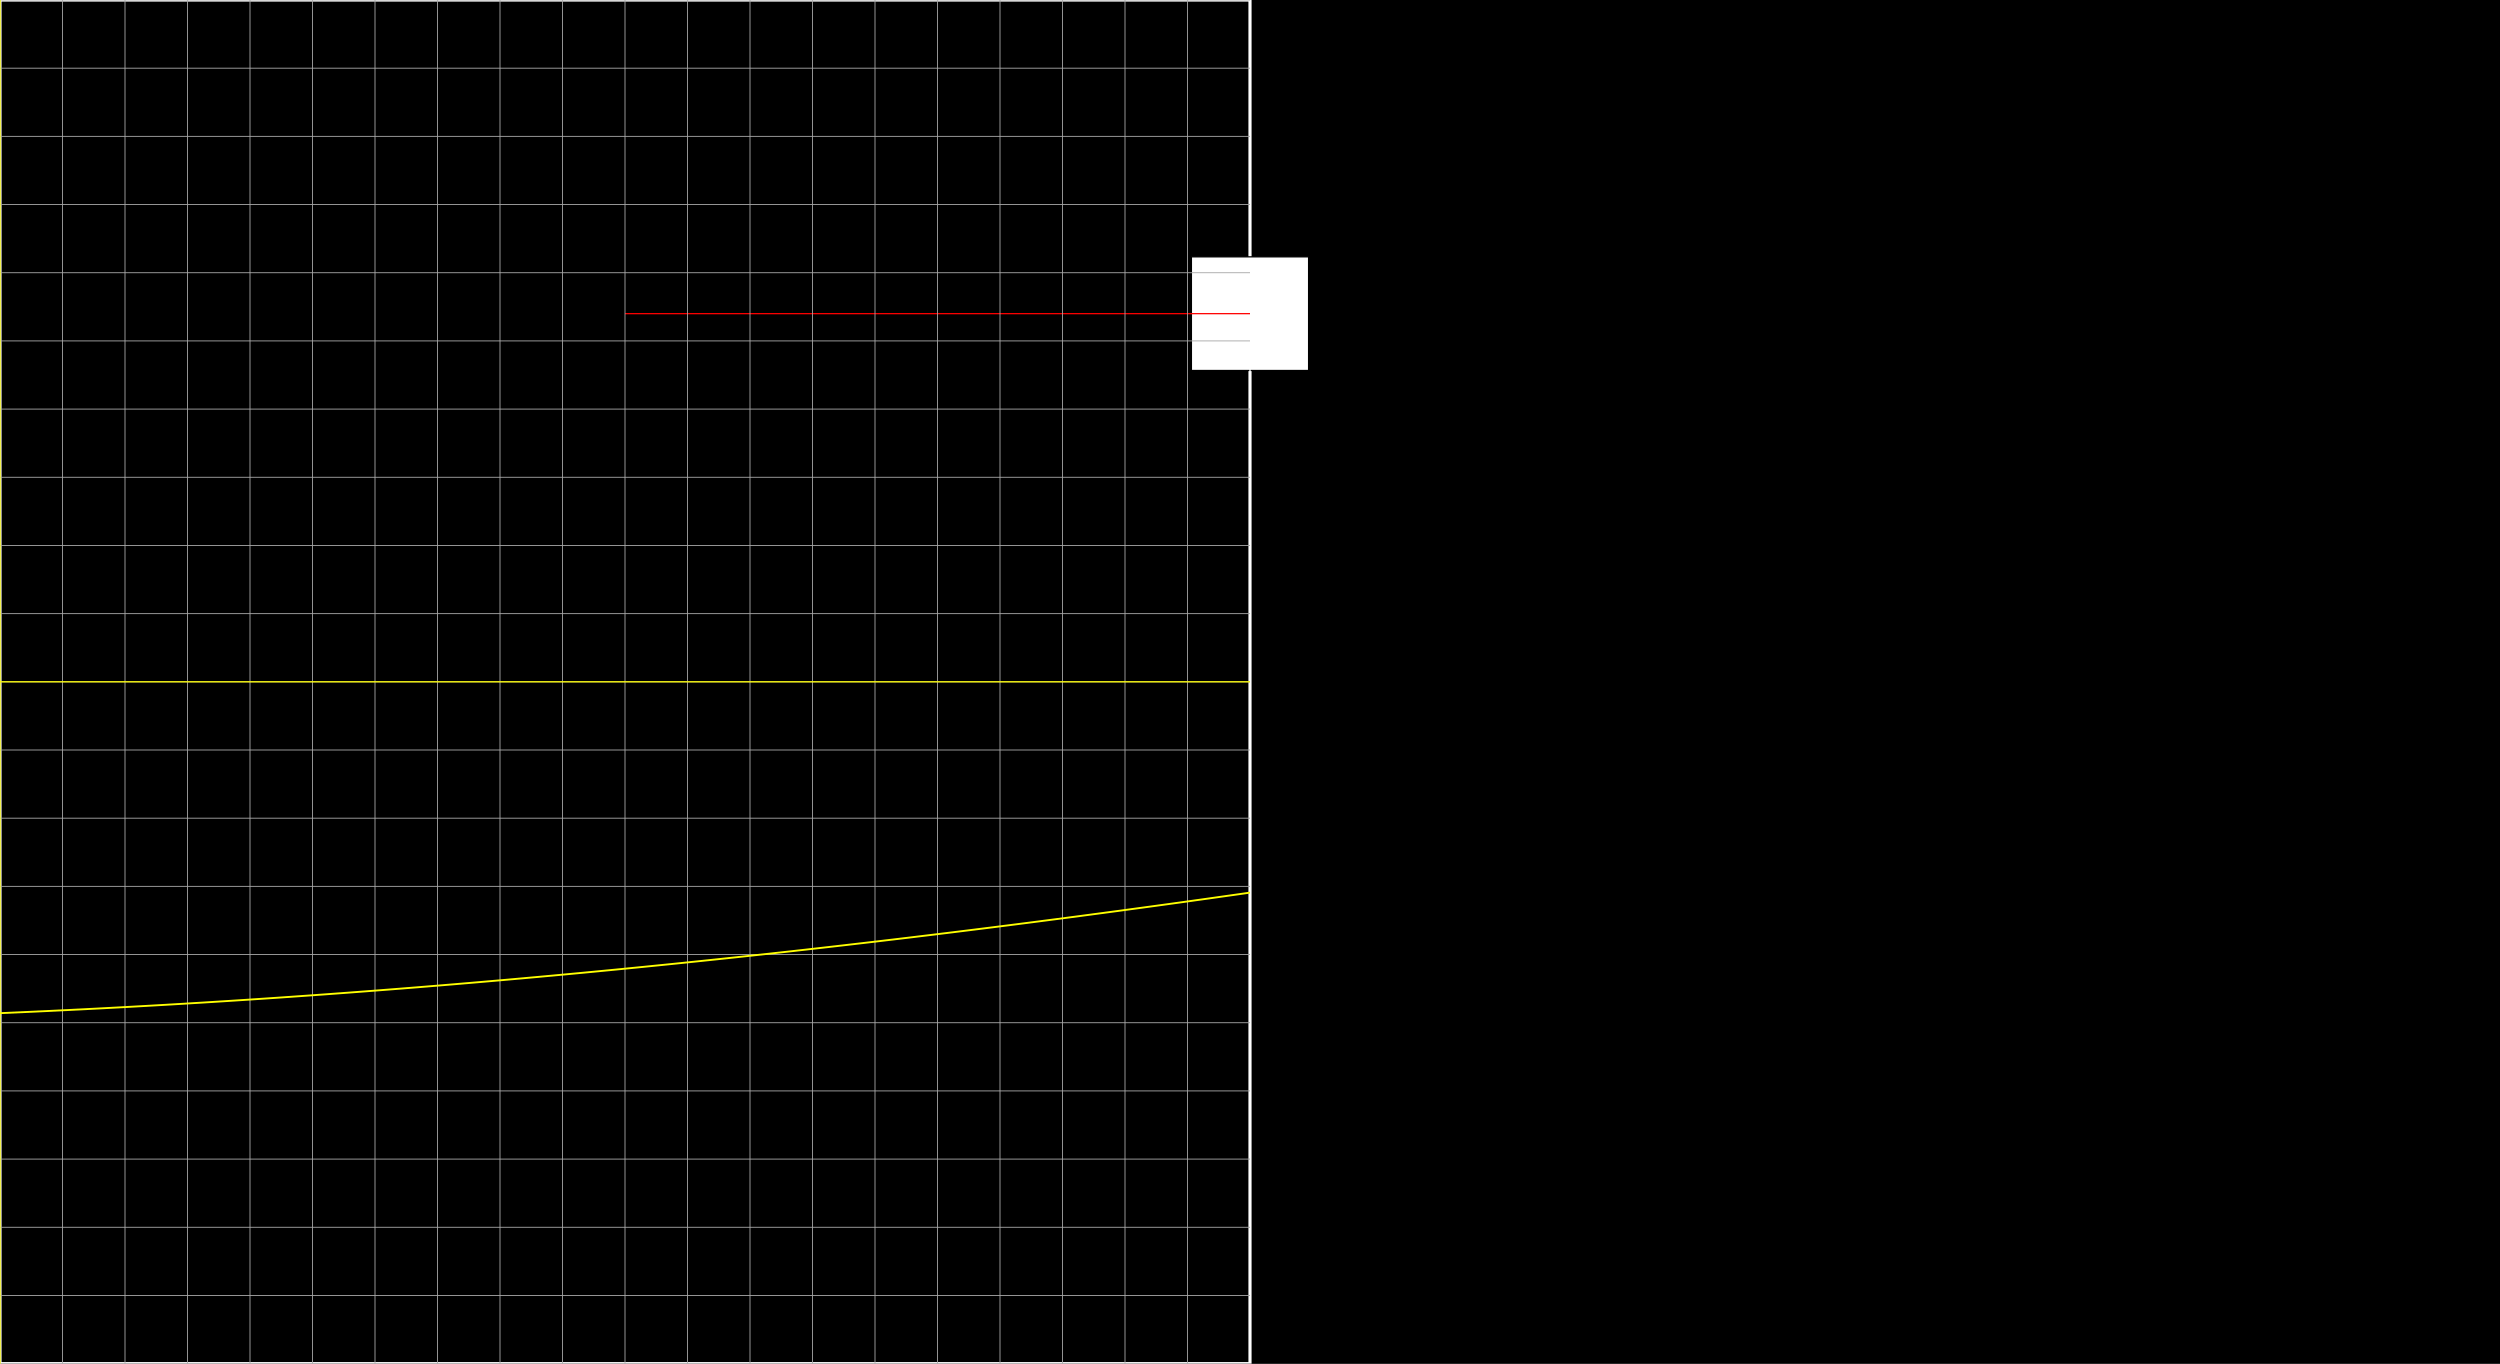<svg version="1.1" 
 baseProfile="full" 
 width="1980" 
 height="1080" 
 xmlns="http://www.w3.org/2000/svg">
<rect width="100%" height="100%" fill="#333333" stroke="none"/>
<rect x="0.0" y="0.0" width="1980" height="1080" fill="black" stroke="black" stroke-width="0" opacity="1"/>
<rect x="0.0" y="0.0" width="990.0" height="1080" fill="none" stroke="white" stroke-width="2.5" opacity="1"/>
<rect x="943.594" y="203.42" width="92.812" height="90.0" fill="white" stroke="black" stroke-width="1" opacity="1"/>
<line x1="990.0" y1="540.0" x2="990.0" y2="248.42" stroke="white" stroke-width="1" opacity="1" stroke-linecap="butt"/>
<line x1="495.0" y1="248.42" x2="990.0" y2="248.42" stroke="red" stroke-width="1" opacity="1" stroke-linecap="butt"/>
<g transform="translate(0.0 0.0)"> 
<svg version="1.1" 
 baseProfile="full" 
 width="990.0" 
 height="1080" 
 xmlns="http://www.w3.org/2000/svg">
<line x1="0.0" y1="0.0" x2="0.0" y2="1080.0" stroke="#A7A7A7" stroke-width="0.7" opacity="1" stroke-linecap="butt"/>
<line x1="49.5" y1="0.0" x2="49.5" y2="1080.0" stroke="#A7A7A7" stroke-width="0.7" opacity="1" stroke-linecap="butt"/>
<line x1="99.0" y1="0.0" x2="99.0" y2="1080.0" stroke="#A7A7A7" stroke-width="0.7" opacity="1" stroke-linecap="butt"/>
<line x1="148.5" y1="0.0" x2="148.5" y2="1080.0" stroke="#A7A7A7" stroke-width="0.7" opacity="1" stroke-linecap="butt"/>
<line x1="198.0" y1="0.0" x2="198.0" y2="1080.0" stroke="#A7A7A7" stroke-width="0.7" opacity="1" stroke-linecap="butt"/>
<line x1="247.5" y1="0.0" x2="247.5" y2="1080.0" stroke="#A7A7A7" stroke-width="0.7" opacity="1" stroke-linecap="butt"/>
<line x1="297.0" y1="0.0" x2="297.0" y2="1080.0" stroke="#A7A7A7" stroke-width="0.7" opacity="1" stroke-linecap="butt"/>
<line x1="346.5" y1="0.0" x2="346.5" y2="1080.0" stroke="#A7A7A7" stroke-width="0.7" opacity="1" stroke-linecap="butt"/>
<line x1="396.0" y1="0.0" x2="396.0" y2="1080.0" stroke="#A7A7A7" stroke-width="0.7" opacity="1" stroke-linecap="butt"/>
<line x1="445.5" y1="0.0" x2="445.5" y2="1080.0" stroke="#A7A7A7" stroke-width="0.7" opacity="1" stroke-linecap="butt"/>
<line x1="495.0" y1="0.0" x2="495.0" y2="1080.0" stroke="#A7A7A7" stroke-width="0.7" opacity="1" stroke-linecap="butt"/>
<line x1="544.5" y1="0.0" x2="544.5" y2="1080.0" stroke="#A7A7A7" stroke-width="0.7" opacity="1" stroke-linecap="butt"/>
<line x1="594.0" y1="0.0" x2="594.0" y2="1080.0" stroke="#A7A7A7" stroke-width="0.7" opacity="1" stroke-linecap="butt"/>
<line x1="643.5" y1="0.0" x2="643.5" y2="1080.0" stroke="#A7A7A7" stroke-width="0.7" opacity="1" stroke-linecap="butt"/>
<line x1="693.0" y1="0.0" x2="693.0" y2="1080.0" stroke="#A7A7A7" stroke-width="0.7" opacity="1" stroke-linecap="butt"/>
<line x1="742.5" y1="0.0" x2="742.5" y2="1080.0" stroke="#A7A7A7" stroke-width="0.7" opacity="1" stroke-linecap="butt"/>
<line x1="792.0" y1="0.0" x2="792.0" y2="1080.0" stroke="#A7A7A7" stroke-width="0.7" opacity="1" stroke-linecap="butt"/>
<line x1="841.5" y1="0.0" x2="841.5" y2="1080.0" stroke="#A7A7A7" stroke-width="0.7" opacity="1" stroke-linecap="butt"/>
<line x1="891.0" y1="0.0" x2="891.0" y2="1080.0" stroke="#A7A7A7" stroke-width="0.7" opacity="1" stroke-linecap="butt"/>
<line x1="940.5" y1="0.0" x2="940.5" y2="1080.0" stroke="#A7A7A7" stroke-width="0.7" opacity="1" stroke-linecap="butt"/>
<line x1="-0.0" y1="0.0" x2="990.0" y2="0.0" stroke="#A7A7A7" stroke-width="0.7" opacity="1" stroke-linecap="butt"/>
<line x1="-0.0" y1="54.0" x2="990.0" y2="54.0" stroke="#A7A7A7" stroke-width="0.7" opacity="1" stroke-linecap="butt"/>
<line x1="-0.0" y1="108.0" x2="990.0" y2="108.0" stroke="#A7A7A7" stroke-width="0.7" opacity="1" stroke-linecap="butt"/>
<line x1="-0.0" y1="162.0" x2="990.0" y2="162.0" stroke="#A7A7A7" stroke-width="0.7" opacity="1" stroke-linecap="butt"/>
<line x1="-0.0" y1="216.0" x2="990.0" y2="216.0" stroke="#A7A7A7" stroke-width="0.7" opacity="1" stroke-linecap="butt"/>
<line x1="-0.0" y1="270.0" x2="990.0" y2="270.0" stroke="#A7A7A7" stroke-width="0.7" opacity="1" stroke-linecap="butt"/>
<line x1="-0.0" y1="324.0" x2="990.0" y2="324.0" stroke="#A7A7A7" stroke-width="0.7" opacity="1" stroke-linecap="butt"/>
<line x1="-0.0" y1="378.0" x2="990.0" y2="378.0" stroke="#A7A7A7" stroke-width="0.7" opacity="1" stroke-linecap="butt"/>
<line x1="-0.0" y1="432.0" x2="990.0" y2="432.0" stroke="#A7A7A7" stroke-width="0.7" opacity="1" stroke-linecap="butt"/>
<line x1="-0.0" y1="486.0" x2="990.0" y2="486.0" stroke="#A7A7A7" stroke-width="0.7" opacity="1" stroke-linecap="butt"/>
<line x1="-0.0" y1="540.0" x2="990.0" y2="540.0" stroke="#A7A7A7" stroke-width="0.7" opacity="1" stroke-linecap="butt"/>
<line x1="-0.0" y1="594.0" x2="990.0" y2="594.0" stroke="#A7A7A7" stroke-width="0.7" opacity="1" stroke-linecap="butt"/>
<line x1="-0.0" y1="648.0" x2="990.0" y2="648.0" stroke="#A7A7A7" stroke-width="0.7" opacity="1" stroke-linecap="butt"/>
<line x1="-0.0" y1="702.0" x2="990.0" y2="702.0" stroke="#A7A7A7" stroke-width="0.7" opacity="1" stroke-linecap="butt"/>
<line x1="-0.0" y1="756.0" x2="990.0" y2="756.0" stroke="#A7A7A7" stroke-width="0.7" opacity="1" stroke-linecap="butt"/>
<line x1="-0.0" y1="810.0" x2="990.0" y2="810.0" stroke="#A7A7A7" stroke-width="0.7" opacity="1" stroke-linecap="butt"/>
<line x1="-0.0" y1="864.0" x2="990.0" y2="864.0" stroke="#A7A7A7" stroke-width="0.7" opacity="1" stroke-linecap="butt"/>
<line x1="-0.0" y1="918.0" x2="990.0" y2="918.0" stroke="#A7A7A7" stroke-width="0.7" opacity="1" stroke-linecap="butt"/>
<line x1="-0.0" y1="972.0" x2="990.0" y2="972.0" stroke="#A7A7A7" stroke-width="0.7" opacity="1" stroke-linecap="butt"/>
<line x1="-0.0" y1="1026.0" x2="990.0" y2="1026.0" stroke="#A7A7A7" stroke-width="0.7" opacity="1" stroke-linecap="butt"/>
<line x1="0.0" y1="540.0" x2="990.0" y2="540.0" stroke="yellow" stroke-width="1" opacity="1" stroke-linecap="butt"/>
<line x1="0.0" y1="0.0" x2="0.0" y2="1080.0" stroke="yellow" stroke-width="1" opacity="1" stroke-linecap="butt"/>
<polyline points="0.0, 802.42 0.99, 802.38 1.98, 802.34 2.97, 802.3 3.96, 802.25 4.95, 802.21 5.94, 802.17 6.93, 802.12 7.92, 802.08 8.91, 802.04 9.9, 801.99 10.89, 801.95 11.88, 801.91 12.87, 801.86 13.86, 801.82 14.85, 801.77 15.84, 801.73 16.83, 801.69 17.82, 801.64 18.81, 801.6 19.8, 801.55 20.79, 801.51 21.78, 801.46 22.77, 801.42 23.76, 801.37 24.75, 801.33 25.74, 801.28 26.73, 801.24 27.72, 801.19 28.71, 801.15 29.7, 801.1 30.69, 801.05 31.68, 801.01 32.67, 800.96 33.66, 800.92 34.65, 800.87 35.64, 800.82 36.63, 800.78 37.62, 800.73 38.61, 800.68 39.6, 800.64 40.59, 800.59 41.58, 800.54 42.57, 800.49 43.56, 800.45 44.55, 800.4 45.54, 800.35 46.53, 800.3 47.52, 800.26 48.51, 800.21 49.5, 800.16 50.49, 800.11 51.48, 800.06 52.47, 800.02 53.46, 799.97 54.45, 799.92 55.44, 799.87 56.43, 799.82 57.42, 799.77 58.41, 799.72 59.4, 799.67 60.39, 799.62 61.38, 799.57 62.37, 799.53 63.36, 799.48 64.35, 799.43 65.34, 799.38 66.33, 799.33 67.32, 799.28 68.31, 799.23 69.3, 799.17 70.29, 799.12 71.28, 799.07 72.27, 799.02 73.26, 798.97 74.25, 798.92 75.24, 798.87 76.23, 798.82 77.22, 798.77 78.21, 798.72 79.2, 798.66 80.19, 798.61 81.18, 798.56 82.17, 798.51 83.16, 798.46 84.15, 798.4 85.14, 798.35 86.13, 798.3 87.12, 798.25 88.11, 798.2 89.1, 798.14 90.09, 798.09 91.08, 798.04 92.07, 797.98 93.06, 797.93 94.05, 797.88 95.04, 797.82 96.03, 797.77 97.02, 797.72 98.01, 797.66 99.0, 797.61 99.99, 797.56 100.98, 797.5 101.97, 797.45 102.96, 797.39 103.95, 797.34 104.94, 797.28 105.93, 797.23 106.92, 797.17 107.91, 797.12 108.9, 797.06 109.89, 797.01 110.88, 796.95 111.87, 796.9 112.86, 796.84 113.85, 796.79 114.84, 796.73 115.83, 796.68 116.82, 796.62 117.81, 796.56 118.8, 796.51 119.79, 796.45 120.78, 796.4 121.77, 796.34 122.76, 796.28 123.75, 796.23 124.74, 796.17 125.73, 796.11 126.72, 796.06 127.71, 796.0 128.7, 795.94 129.69, 795.88 130.68, 795.83 131.67, 795.77 132.66, 795.71 133.65, 795.65 134.64, 795.59 135.63, 795.54 136.62, 795.48 137.61, 795.42 138.6, 795.36 139.59, 795.3 140.58, 795.24 141.57, 795.19 142.56, 795.13 143.55, 795.07 144.54, 795.01 145.53, 794.95 146.52, 794.89 147.51, 794.83 148.5, 794.77 149.49, 794.71 150.48, 794.65 151.47, 794.59 152.46, 794.53 153.45, 794.47 154.44, 794.41 155.43, 794.35 156.42, 794.29 157.41, 794.23 158.4, 794.17 159.39, 794.11 160.38, 794.05 161.37, 793.99 162.36, 793.93 163.35, 793.86 164.34, 793.8 165.33, 793.74 166.32, 793.68 167.31, 793.62 168.3, 793.56 169.29, 793.49 170.28, 793.43 171.27, 793.37 172.26, 793.31 173.25, 793.25 174.24, 793.18 175.23, 793.12 176.22, 793.06 177.21, 793.0 178.2, 792.93 179.19, 792.87 180.18, 792.81 181.17, 792.74 182.16, 792.68 183.15, 792.62 184.14, 792.55 185.13, 792.49 186.12, 792.43 187.11, 792.36 188.1, 792.3 189.09, 792.23 190.08, 792.17 191.07, 792.1 192.06, 792.04 193.05, 791.98 194.04, 791.91 195.03, 791.85 196.02, 791.78 197.01, 791.72 198.0, 791.65 198.99, 791.59 199.98, 791.52 200.97, 791.45 201.96, 791.39 202.95, 791.32 203.94, 791.26 204.93, 791.19 205.92, 791.13 206.91, 791.06 207.9, 790.99 208.89, 790.93 209.88, 790.86 210.87, 790.79 211.86, 790.73 212.85, 790.66 213.84, 790.59 214.83, 790.53 215.82, 790.46 216.81, 790.39 217.8, 790.32 218.79, 790.26 219.78, 790.19 220.77, 790.12 221.76, 790.05 222.75, 789.99 223.74, 789.92 224.73, 789.85 225.72, 789.78 226.71, 789.71 227.7, 789.64 228.69, 789.58 229.68, 789.51 230.67, 789.44 231.66, 789.37 232.65, 789.3 233.64, 789.23 234.63, 789.16 235.62, 789.09 236.61, 789.02 237.6, 788.95 238.59, 788.88 239.58, 788.81 240.57, 788.74 241.56, 788.67 242.55, 788.6 243.54, 788.53 244.53, 788.46 245.52, 788.39 246.51, 788.32 247.5, 788.25 248.49, 788.18 249.48, 788.11 250.47, 788.04 251.46, 787.97 252.45, 787.89 253.44, 787.82 254.43, 787.75 255.42, 787.68 256.41, 787.61 257.4, 787.54 258.39, 787.46 259.38, 787.39 260.37, 787.32 261.36, 787.25 262.35, 787.18 263.34, 787.1 264.33, 787.03 265.32, 786.96 266.31, 786.89 267.3, 786.81 268.29, 786.74 269.28, 786.67 270.27, 786.59 271.26, 786.52 272.25, 786.45 273.24, 786.37 274.23, 786.3 275.22, 786.23 276.21, 786.15 277.2, 786.08 278.19, 786.0 279.18, 785.93 280.17, 785.85 281.16, 785.78 282.15, 785.71 283.14, 785.63 284.13, 785.56 285.12, 785.48 286.11, 785.41 287.1, 785.33 288.09, 785.26 289.08, 785.18 290.07, 785.11 291.06, 785.03 292.05, 784.95 293.04, 784.88 294.03, 784.8 295.02, 784.73 296.01, 784.65 297.0, 784.57 297.99, 784.5 298.98, 784.42 299.97, 784.34 300.96, 784.27 301.95, 784.19 302.94, 784.11 303.93, 784.04 304.92, 783.96 305.91, 783.88 306.9, 783.81 307.89, 783.73 308.88, 783.65 309.87, 783.57 310.86, 783.5 311.85, 783.42 312.84, 783.34 313.83, 783.26 314.82, 783.18 315.81, 783.11 316.8, 783.03 317.79, 782.95 318.78, 782.87 319.77, 782.79 320.76, 782.71 321.75, 782.63 322.74, 782.55 323.73, 782.48 324.72, 782.4 325.71, 782.32 326.7, 782.24 327.69, 782.16 328.68, 782.08 329.67, 782.0 330.66, 781.92 331.65, 781.84 332.64, 781.76 333.63, 781.68 334.62, 781.6 335.61, 781.52 336.6, 781.44 337.59, 781.36 338.58, 781.28 339.57, 781.19 340.56, 781.11 341.55, 781.03 342.54, 780.95 343.53, 780.87 344.52, 780.79 345.51, 780.71 346.5, 780.63 347.49, 780.54 348.48, 780.46 349.47, 780.38 350.46, 780.3 351.45, 780.22 352.44, 780.13 353.43, 780.05 354.42, 779.97 355.41, 779.89 356.4, 779.8 357.39, 779.72 358.38, 779.64 359.37, 779.56 360.36, 779.47 361.35, 779.39 362.34, 779.31 363.33, 779.22 364.32, 779.14 365.31, 779.06 366.3, 778.97 367.29, 778.89 368.28, 778.8 369.27, 778.72 370.26, 778.64 371.25, 778.55 372.24, 778.47 373.23, 778.38 374.22, 778.3 375.21, 778.21 376.2, 778.13 377.19, 778.04 378.18, 777.96 379.17, 777.87 380.16, 777.79 381.15, 777.7 382.14, 777.62 383.13, 777.53 384.12, 777.45 385.11, 777.36 386.1, 777.27 387.09, 777.19 388.08, 777.1 389.07, 777.02 390.06, 776.93 391.05, 776.84 392.04, 776.76 393.03, 776.67 394.02, 776.58 395.01, 776.5 396.0, 776.41 396.99, 776.32 397.98, 776.24 398.97, 776.15 399.96, 776.06 400.95, 775.97 401.94, 775.89 402.93, 775.8 403.92, 775.71 404.91, 775.62 405.9, 775.54 406.89, 775.45 407.88, 775.36 408.87, 775.27 409.86, 775.18 410.85, 775.09 411.84, 775.01 412.83, 774.92 413.82, 774.83 414.81, 774.74 415.8, 774.65 416.79, 774.56 417.78, 774.47 418.77, 774.38 419.76, 774.29 420.75, 774.2 421.74, 774.11 422.73, 774.02 423.72, 773.94 424.71, 773.85 425.7, 773.76 426.69, 773.67 427.68, 773.57 428.67, 773.48 429.66, 773.39 430.65, 773.3 431.64, 773.21 432.63, 773.12 433.62, 773.03 434.61, 772.94 435.6, 772.85 436.59, 772.76 437.58, 772.67 438.57, 772.58 439.56, 772.48 440.55, 772.39 441.54, 772.3 442.53, 772.21 443.52, 772.12 444.51, 772.02 445.5, 771.93 446.49, 771.84 447.48, 771.75 448.47, 771.66 449.46, 771.56 450.45, 771.47 451.44, 771.38 452.43, 771.29 453.42, 771.19 454.41, 771.1 455.4, 771.01 456.39, 770.91 457.38, 770.82 458.37, 770.73 459.36, 770.63 460.35, 770.54 461.34, 770.45 462.33, 770.35 463.32, 770.26 464.31, 770.16 465.3, 770.07 466.29, 769.97 467.28, 769.88 468.27, 769.79 469.26, 769.69 470.25, 769.6 471.24, 769.5 472.23, 769.41 473.22, 769.31 474.21, 769.22 475.2, 769.12 476.19, 769.03 477.18, 768.93 478.17, 768.84 479.16, 768.74 480.15, 768.64 481.14, 768.55 482.13, 768.45 483.12, 768.36 484.11, 768.26 485.1, 768.16 486.09, 768.07 487.08, 767.97 488.07, 767.88 489.06, 767.78 490.05, 767.68 491.04, 767.59 492.03, 767.49 493.02, 767.39 494.01, 767.29 495.0, 767.2 495.99, 767.1 496.98, 767.0 497.97, 766.9 498.96, 766.81 499.95, 766.71 500.94, 766.61 501.93, 766.51 502.92, 766.42 503.91, 766.32 504.9, 766.22 505.89, 766.12 506.88, 766.02 507.87, 765.92 508.86, 765.83 509.85, 765.73 510.84, 765.63 511.83, 765.53 512.82, 765.43 513.81, 765.33 514.8, 765.23 515.79, 765.13 516.78, 765.03 517.77, 764.93 518.76, 764.83 519.75, 764.73 520.74, 764.63 521.73, 764.53 522.72, 764.43 523.71, 764.33 524.7, 764.23 525.69, 764.13 526.68, 764.03 527.67, 763.93 528.66, 763.83 529.65, 763.73 530.64, 763.63 531.63, 763.53 532.62, 763.43 533.61, 763.33 534.6, 763.23 535.59, 763.13 536.58, 763.02 537.57, 762.92 538.56, 762.82 539.55, 762.72 540.54, 762.62 541.53, 762.52 542.52, 762.41 543.51, 762.31 544.5, 762.21 545.49, 762.11 546.48, 762.0 547.47, 761.9 548.46, 761.8 549.45, 761.7 550.44, 761.59 551.43, 761.49 552.42, 761.39 553.41, 761.28 554.4, 761.18 555.39, 761.08 556.38, 760.98 557.37, 760.87 558.36, 760.77 559.35, 760.66 560.34, 760.56 561.33, 760.46 562.32, 760.35 563.31, 760.25 564.3, 760.14 565.29, 760.04 566.28, 759.94 567.27, 759.83 568.26, 759.73 569.25, 759.62 570.24, 759.52 571.23, 759.41 572.22, 759.31 573.21, 759.2 574.2, 759.1 575.19, 758.99 576.18, 758.89 577.17, 758.78 578.16, 758.68 579.15, 758.57 580.14, 758.46 581.13, 758.36 582.12, 758.25 583.11, 758.15 584.1, 758.04 585.09, 757.93 586.08, 757.83 587.07, 757.72 588.06, 757.62 589.05, 757.51 590.04, 757.4 591.03, 757.3 592.02, 757.19 593.01, 757.08 594.0, 756.97 594.99, 756.87 595.98, 756.76 596.97, 756.65 597.96, 756.54 598.95, 756.44 599.94, 756.33 600.93, 756.22 601.92, 756.11 602.91, 756.01 603.9, 755.9 604.89, 755.79 605.88, 755.68 606.87, 755.57 607.86, 755.47 608.85, 755.36 609.84, 755.25 610.83, 755.14 611.82, 755.03 612.81, 754.92 613.8, 754.81 614.79, 754.7 615.78, 754.59 616.77, 754.48 617.76, 754.38 618.75, 754.27 619.74, 754.16 620.73, 754.05 621.72, 753.94 622.71, 753.83 623.7, 753.72 624.69, 753.61 625.68, 753.5 626.67, 753.39 627.66, 753.28 628.65, 753.17 629.64, 753.06 630.63, 752.94 631.62, 752.83 632.61, 752.72 633.6, 752.61 634.59, 752.5 635.58, 752.39 636.57, 752.28 637.56, 752.17 638.55, 752.06 639.54, 751.95 640.53, 751.83 641.52, 751.72 642.51, 751.61 643.5, 751.5 644.49, 751.39 645.48, 751.27 646.47, 751.16 647.46, 751.05 648.45, 750.94 649.44, 750.83 650.43, 750.71 651.42, 750.6 652.41, 750.49 653.4, 750.37 654.39, 750.26 655.38, 750.15 656.37, 750.04 657.36, 749.92 658.35, 749.81 659.34, 749.7 660.33, 749.58 661.32, 749.47 662.31, 749.36 663.3, 749.24 664.29, 749.13 665.28, 749.01 666.27, 748.9 667.26, 748.79 668.25, 748.67 669.24, 748.56 670.23, 748.44 671.22, 748.33 672.21, 748.21 673.2, 748.1 674.19, 747.98 675.18, 747.87 676.17, 747.76 677.16, 747.64 678.15, 747.52 679.14, 747.41 680.13, 747.29 681.12, 747.18 682.11, 747.06 683.1, 746.95 684.09, 746.83 685.08, 746.72 686.07, 746.6 687.06, 746.48 688.05, 746.37 689.04, 746.25 690.03, 746.14 691.02, 746.02 692.01, 745.9 693.0, 745.79 693.99, 745.67 694.98, 745.55 695.97, 745.44 696.96, 745.32 697.95, 745.2 698.94, 745.09 699.93, 744.97 700.92, 744.85 701.91, 744.73 702.9, 744.62 703.89, 744.5 704.88, 744.38 705.87, 744.26 706.86, 744.15 707.85, 744.03 708.84, 743.91 709.83, 743.79 710.82, 743.68 711.81, 743.56 712.8, 743.44 713.79, 743.32 714.78, 743.2 715.77, 743.08 716.76, 742.96 717.75, 742.85 718.74, 742.73 719.73, 742.61 720.72, 742.49 721.71, 742.37 722.7, 742.25 723.69, 742.13 724.68, 742.01 725.67, 741.89 726.66, 741.77 727.65, 741.65 728.64, 741.53 729.63, 741.41 730.62, 741.29 731.61, 741.17 732.6, 741.05 733.59, 740.93 734.58, 740.81 735.57, 740.69 736.56, 740.57 737.55, 740.45 738.54, 740.33 739.53, 740.21 740.52, 740.09 741.51, 739.97 742.5, 739.85 743.49, 739.73 744.48, 739.61 745.47, 739.48 746.46, 739.36 747.45, 739.24 748.44, 739.12 749.43, 739.0 750.42, 738.88 751.41, 738.75 752.4, 738.63 753.39, 738.51 754.38, 738.39 755.37, 738.27 756.36, 738.14 757.35, 738.02 758.34, 737.9 759.33, 737.78 760.32, 737.65 761.31, 737.53 762.3, 737.41 763.29, 737.29 764.28, 737.16 765.27, 737.04 766.26, 736.92 767.25, 736.79 768.24, 736.67 769.23, 736.55 770.22, 736.42 771.21, 736.3 772.2, 736.18 773.19, 736.05 774.18, 735.93 775.17, 735.81 776.16, 735.68 777.15, 735.56 778.14, 735.43 779.13, 735.31 780.12, 735.18 781.11, 735.06 782.1, 734.94 783.09, 734.81 784.08, 734.69 785.07, 734.56 786.06, 734.44 787.05, 734.31 788.04, 734.19 789.03, 734.06 790.02, 733.94 791.01, 733.81 792.0, 733.69 792.99, 733.56 793.98, 733.44 794.97, 733.31 795.96, 733.18 796.95, 733.06 797.94, 732.93 798.93, 732.81 799.92, 732.68 800.91, 732.55 801.9, 732.43 802.89, 732.3 803.88, 732.18 804.87, 732.05 805.86, 731.92 806.85, 731.8 807.84, 731.67 808.83, 731.54 809.82, 731.41 810.81, 731.29 811.8, 731.16 812.79, 731.03 813.78, 730.91 814.77, 730.78 815.76, 730.65 816.75, 730.52 817.74, 730.4 818.73, 730.27 819.72, 730.14 820.71, 730.01 821.7, 729.89 822.69, 729.76 823.68, 729.63 824.67, 729.5 825.66, 729.37 826.65, 729.24 827.64, 729.12 828.63, 728.99 829.62, 728.86 830.61, 728.73 831.6, 728.6 832.59, 728.47 833.58, 728.34 834.57, 728.21 835.56, 728.09 836.55, 727.96 837.54, 727.83 838.53, 727.7 839.52, 727.57 840.51, 727.44 841.5, 727.31 842.49, 727.18 843.48, 727.05 844.47, 726.92 845.46, 726.79 846.45, 726.66 847.44, 726.53 848.43, 726.4 849.42, 726.27 850.41, 726.14 851.4, 726.01 852.39, 725.88 853.38, 725.75 854.37, 725.62 855.36, 725.49 856.35, 725.36 857.34, 725.22 858.33, 725.09 859.32, 724.96 860.31, 724.83 861.3, 724.7 862.29, 724.57 863.28, 724.44 864.27, 724.31 865.26, 724.17 866.25, 724.04 867.24, 723.91 868.23, 723.78 869.22, 723.65 870.21, 723.51 871.2, 723.38 872.19, 723.25 873.18, 723.12 874.17, 722.99 875.16, 722.85 876.15, 722.72 877.14, 722.59 878.13, 722.46 879.12, 722.32 880.11, 722.19 881.1, 722.06 882.09, 721.92 883.08, 721.79 884.07, 721.66 885.06, 721.53 886.05, 721.39 887.04, 721.26 888.03, 721.13 889.02, 720.99 890.01, 720.86 891.0, 720.72 891.99, 720.59 892.98, 720.46 893.97, 720.32 894.96, 720.19 895.95, 720.05 896.94, 719.92 897.93, 719.79 898.92, 719.65 899.91, 719.52 900.9, 719.38 901.89, 719.25 902.88, 719.11 903.87, 718.98 904.86, 718.84 905.85, 718.71 906.84, 718.57 907.83, 718.44 908.82, 718.3 909.81, 718.17 910.8, 718.03 911.79, 717.9 912.78, 717.76 913.77, 717.63 914.76, 717.49 915.75, 717.36 916.74, 717.22 917.73, 717.08 918.72, 716.95 919.71, 716.81 920.7, 716.68 921.69, 716.54 922.68, 716.4 923.67, 716.27 924.66, 716.13 925.65, 716.0 926.64, 715.86 927.63, 715.72 928.62, 715.59 929.61, 715.45 930.6, 715.31 931.59, 715.17 932.58, 715.04 933.57, 714.9 934.56, 714.76 935.55, 714.63 936.54, 714.49 937.53, 714.35 938.52, 714.21 939.51, 714.08 940.5, 713.94 941.49, 713.8 942.48, 713.66 943.47, 713.53 944.46, 713.39 945.45, 713.25 946.44, 713.11 947.43, 712.97 948.42, 712.83 949.41, 712.7 950.4, 712.56 951.39, 712.42 952.38, 712.28 953.37, 712.14 954.36, 712.0 955.35, 711.87 956.34, 711.73 957.33, 711.59 958.32, 711.45 959.31, 711.31 960.3, 711.17 961.29, 711.03 962.28, 710.89 963.27, 710.75 964.26, 710.61 965.25, 710.47 966.24, 710.33 967.23, 710.19 968.22, 710.05 969.21, 709.91 970.2, 709.77 971.19, 709.63 972.18, 709.49 973.17, 709.35 974.16, 709.21 975.15, 709.07 976.14, 708.93 977.13, 708.79 978.12, 708.65 979.11, 708.51 980.1, 708.37 981.09, 708.23 982.08, 708.09 983.07, 707.95 984.06, 707.81 985.05, 707.67 986.04, 707.53 987.03, 707.38 988.02, 707.24 989.01, 707.1 990.0, 706.96 " fill="none" stroke="yellow" stroke-width="1.5" stroke-linejoin="round" stroke-opacity="1"/>

 </svg> 
 </g> 

 </svg>